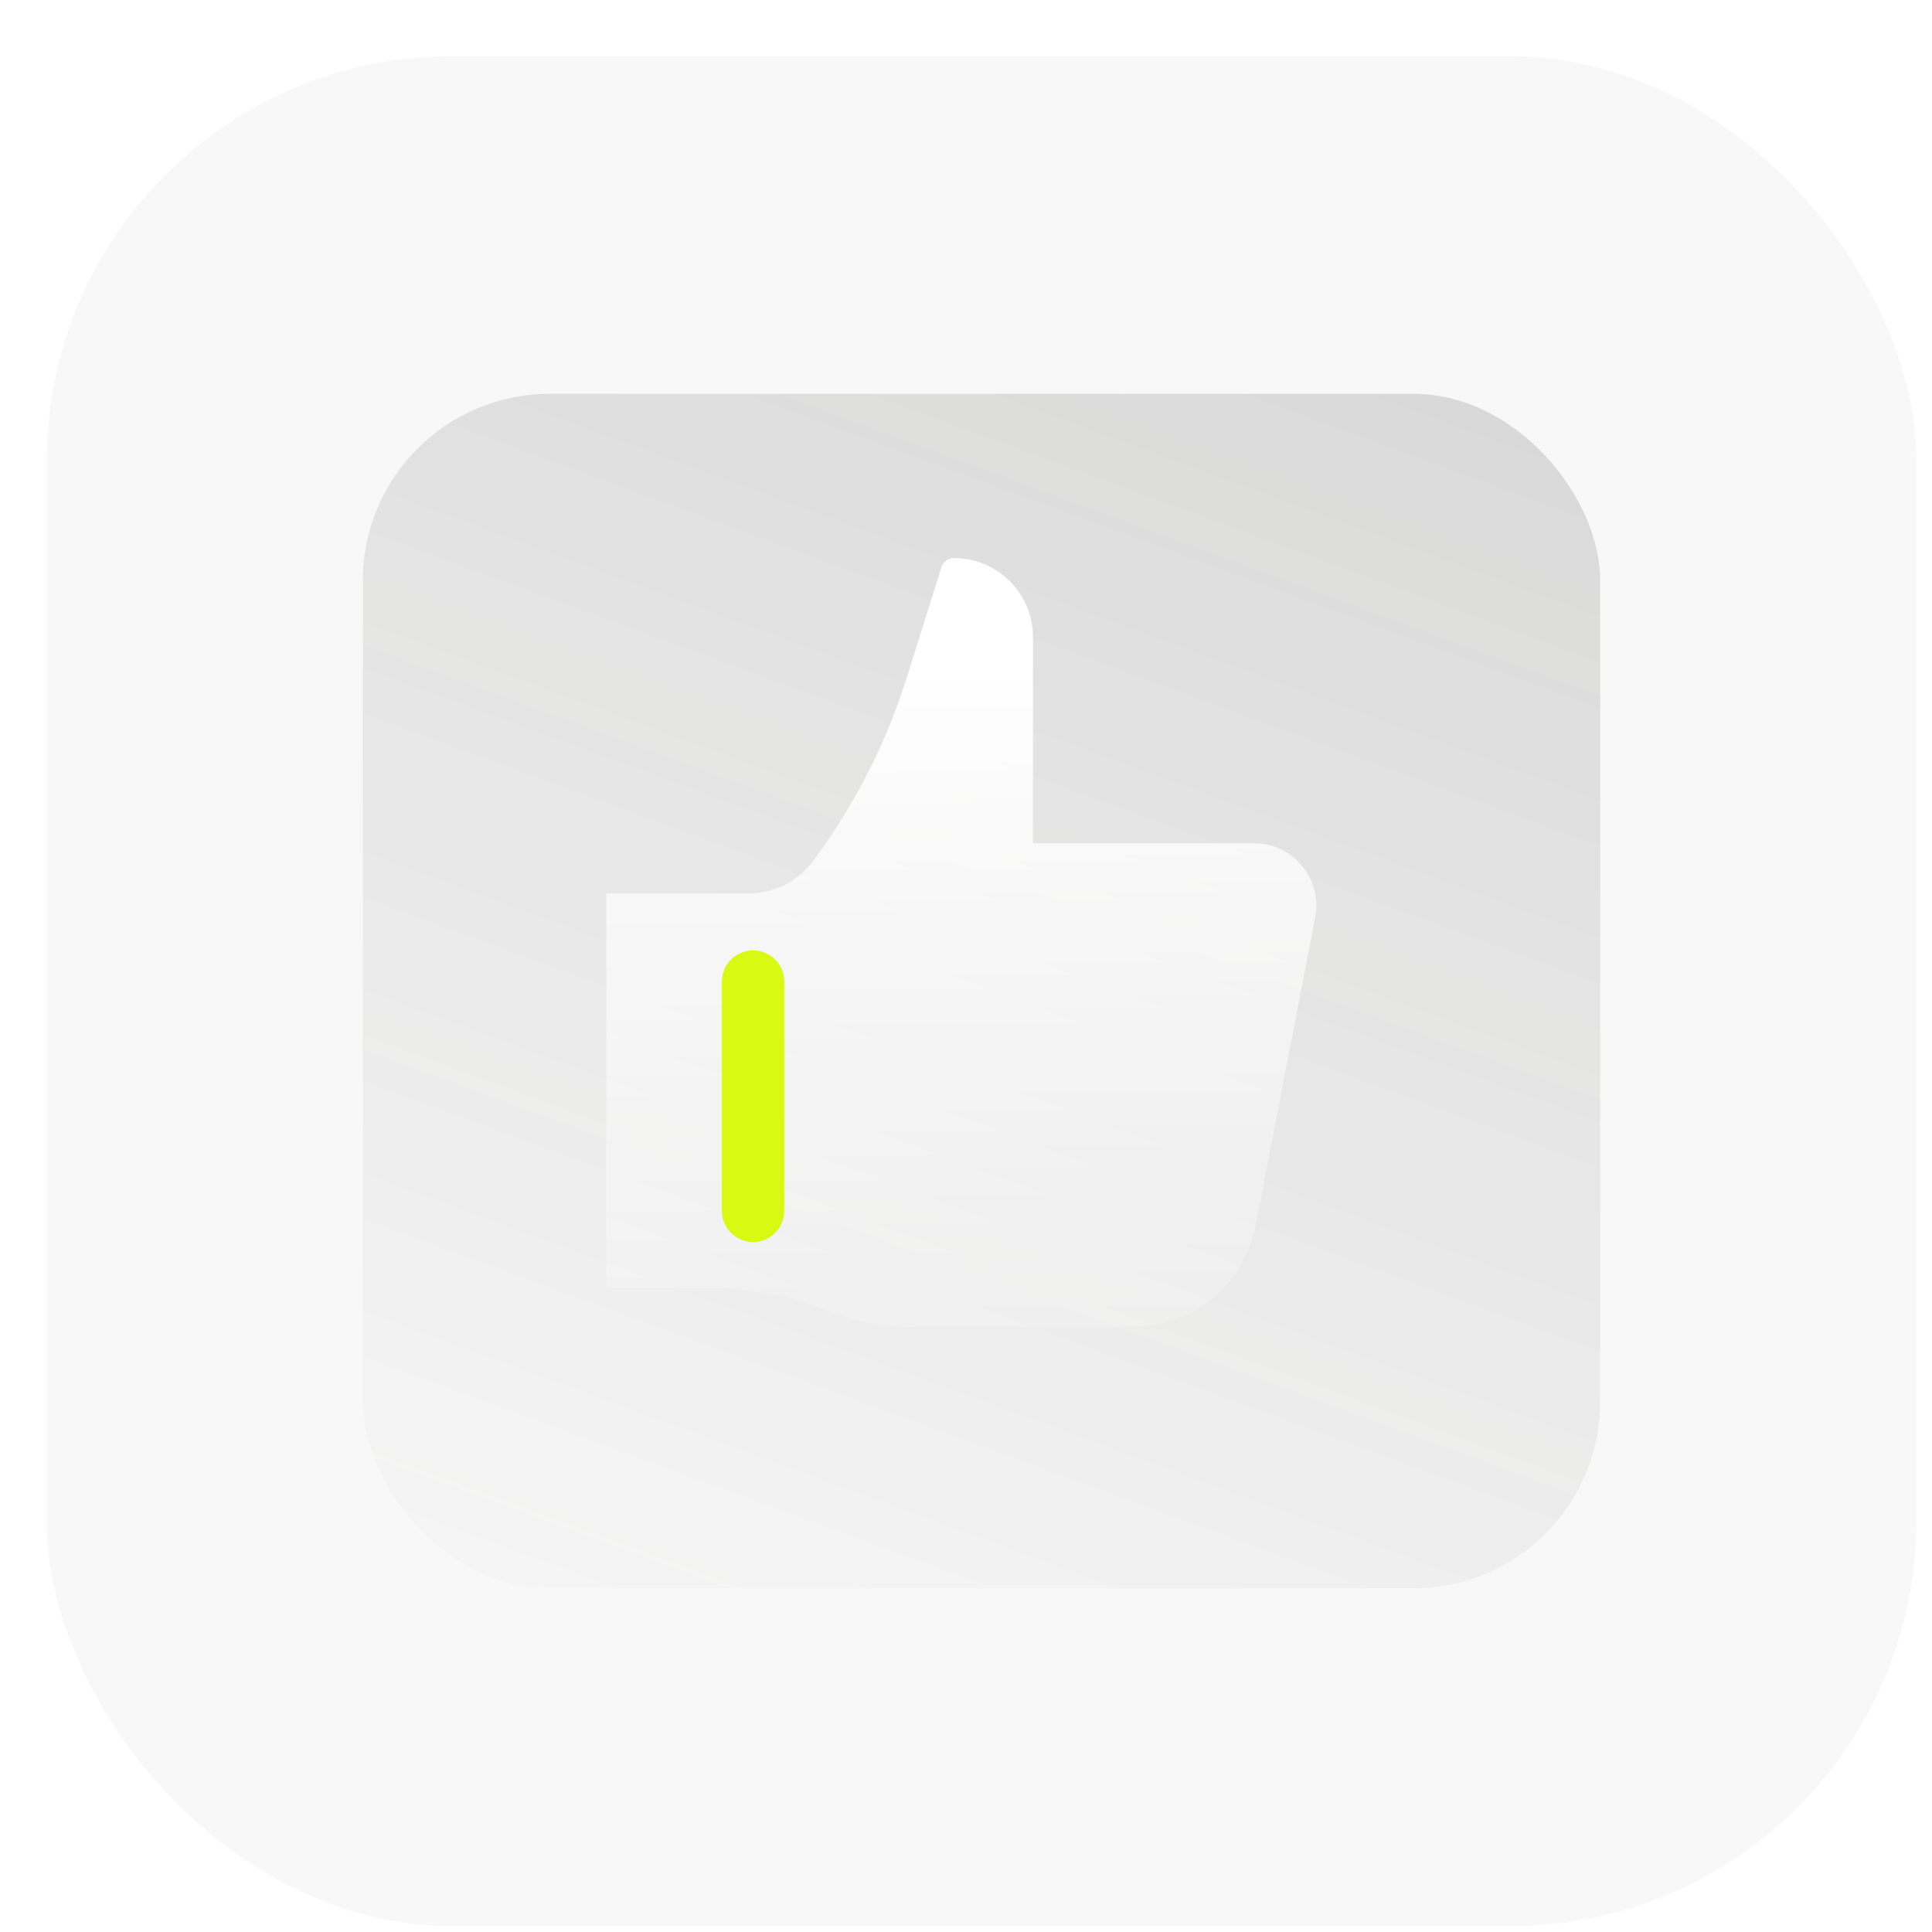 <svg width="62" height="62" viewBox="0 0 62 62" fill="none" xmlns="http://www.w3.org/2000/svg">
<g filter="url(#filter0_b_1607_105811)">
<rect x="1.498" y="1.806" width="60" height="60" rx="13" fill="black" fill-opacity="0.03"/>
</g>
<rect x="11.643" y="12.638" width="39.709" height="38.335" rx="6" fill="url(#paint0_linear_1607_105811)"/>
<path d="M24.018 28.672H19.458V41.338H22.839C24.124 41.338 25.397 41.584 26.589 42.064C27.44 42.406 28.349 42.582 29.267 42.582H36.364C38.281 42.582 39.928 41.223 40.292 39.342L42.206 29.441C42.445 28.207 41.5 27.061 40.243 27.061H33.149V20.444C33.149 19.044 32.014 17.909 30.614 17.909C30.429 17.909 30.266 18.029 30.211 18.205L29.104 21.732C28.437 23.854 27.418 25.849 26.09 27.632C25.602 28.286 24.834 28.672 24.018 28.672Z" fill="url(#paint1_linear_1607_105811)"/>
<path d="M24.166 31.498L24.166 38.857" stroke="#D8F912" stroke-width="2" stroke-linecap="round" stroke-linejoin="round"/>
<defs>
<filter id="filter0_b_1607_105811" x="-6.181" y="-5.873" width="75.357" height="75.357" filterUnits="userSpaceOnUse" color-interpolation-filters="sRGB">
<feFlood flood-opacity="0" result="BackgroundImageFix"/>
<feGaussianBlur in="BackgroundImageFix" stdDeviation="3.839"/>
<feComposite in2="SourceAlpha" operator="in" result="effect1_backgroundBlur_1607_105811"/>
<feBlend mode="normal" in="SourceGraphic" in2="effect1_backgroundBlur_1607_105811" result="shape"/>
</filter>
<linearGradient id="paint0_linear_1607_105811" x1="62.496" y1="-63.538" x2="18.693" y2="55.706" gradientUnits="userSpaceOnUse">
<stop stop-color="#1D1D1B" stop-opacity="0.36"/>
<stop offset="1" stop-color="#1D1D1B" stop-opacity="0"/>
</linearGradient>
<linearGradient id="paint1_linear_1607_105811" x1="31.062" y1="21.384" x2="31.062" y2="46.483" gradientUnits="userSpaceOnUse">
<stop stop-color="white"/>
<stop offset="1" stop-color="white" stop-opacity="0"/>
</linearGradient>
</defs>
</svg>
